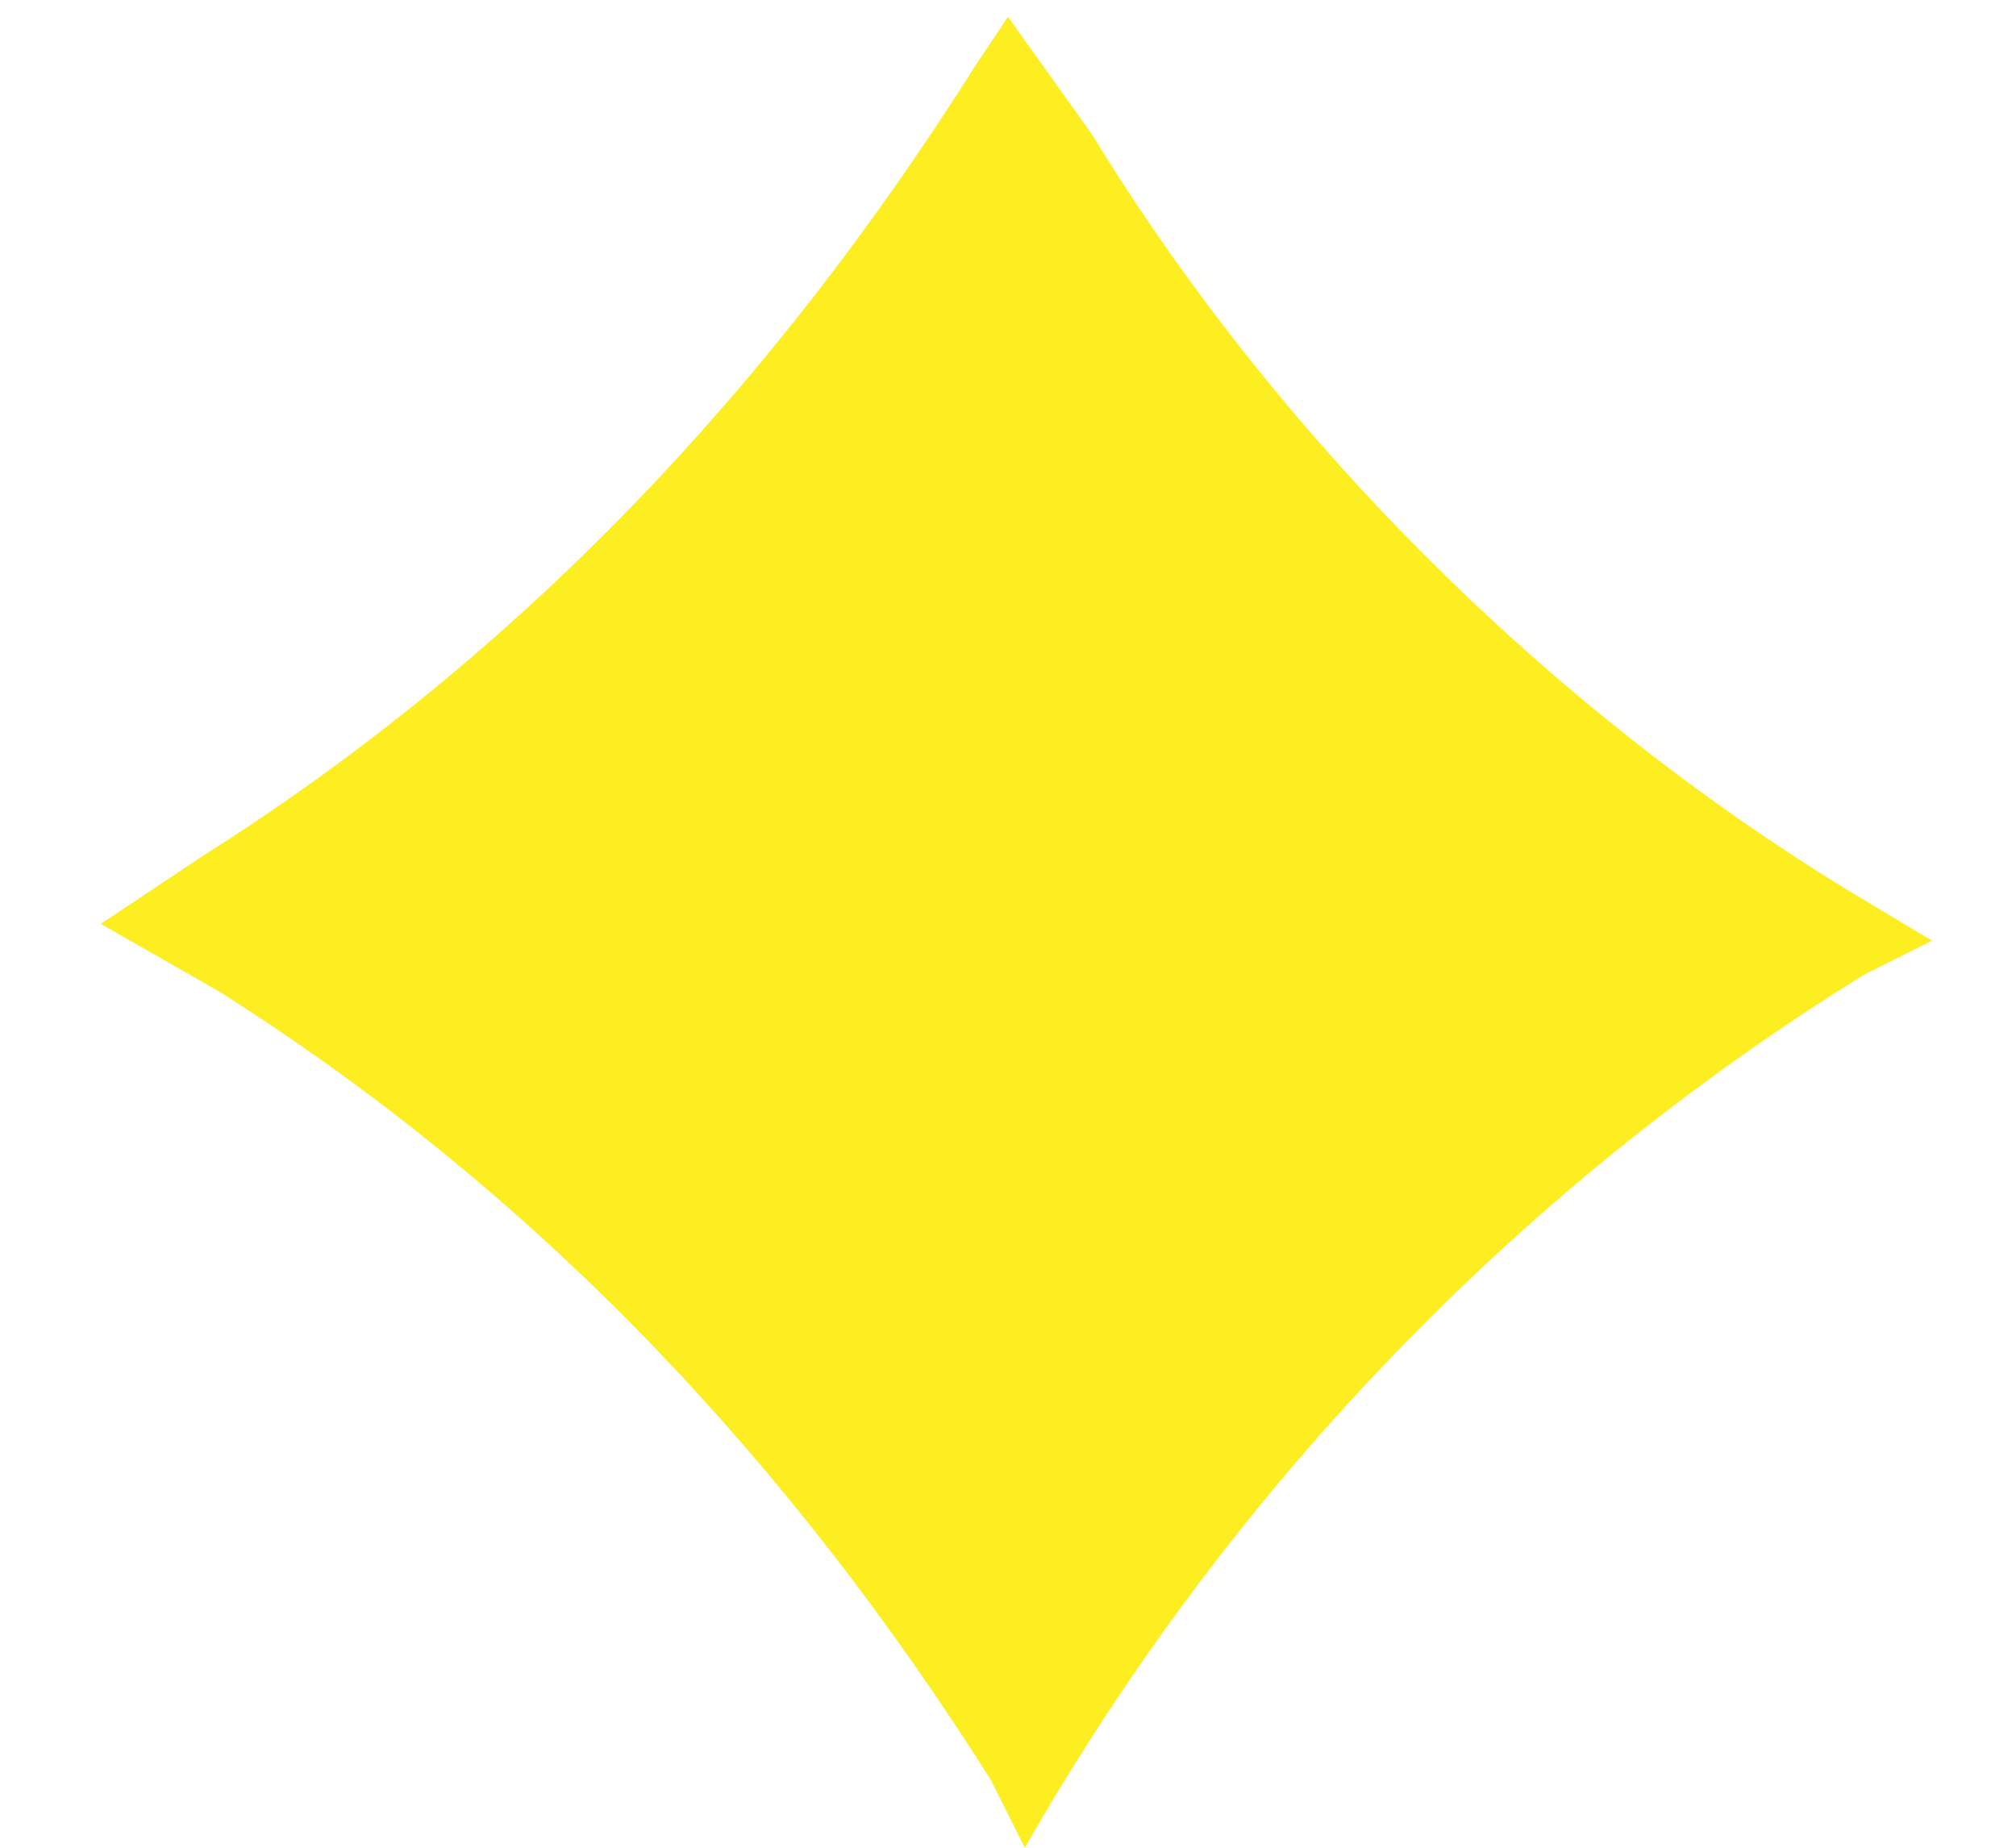 <svg width="12" height="11" viewBox="0 0 12 11" fill="none" xmlns="http://www.w3.org/2000/svg">
<path d="M6 0.1L5.8 0.4C4.6 2.3 3.1 3.9 1.2 5.1L0.6 5.5L1.3 5.9C3.2 7.1 4.7 8.7 5.9 10.6L6.1 11C7.3 8.9 9 7.1 11.1 5.8L11.5 5.6L11 5.3C9.2 4.2 7.6 2.6 6.5 0.8L6 0.1Z" fill="#FCEE21"/>
</svg>
